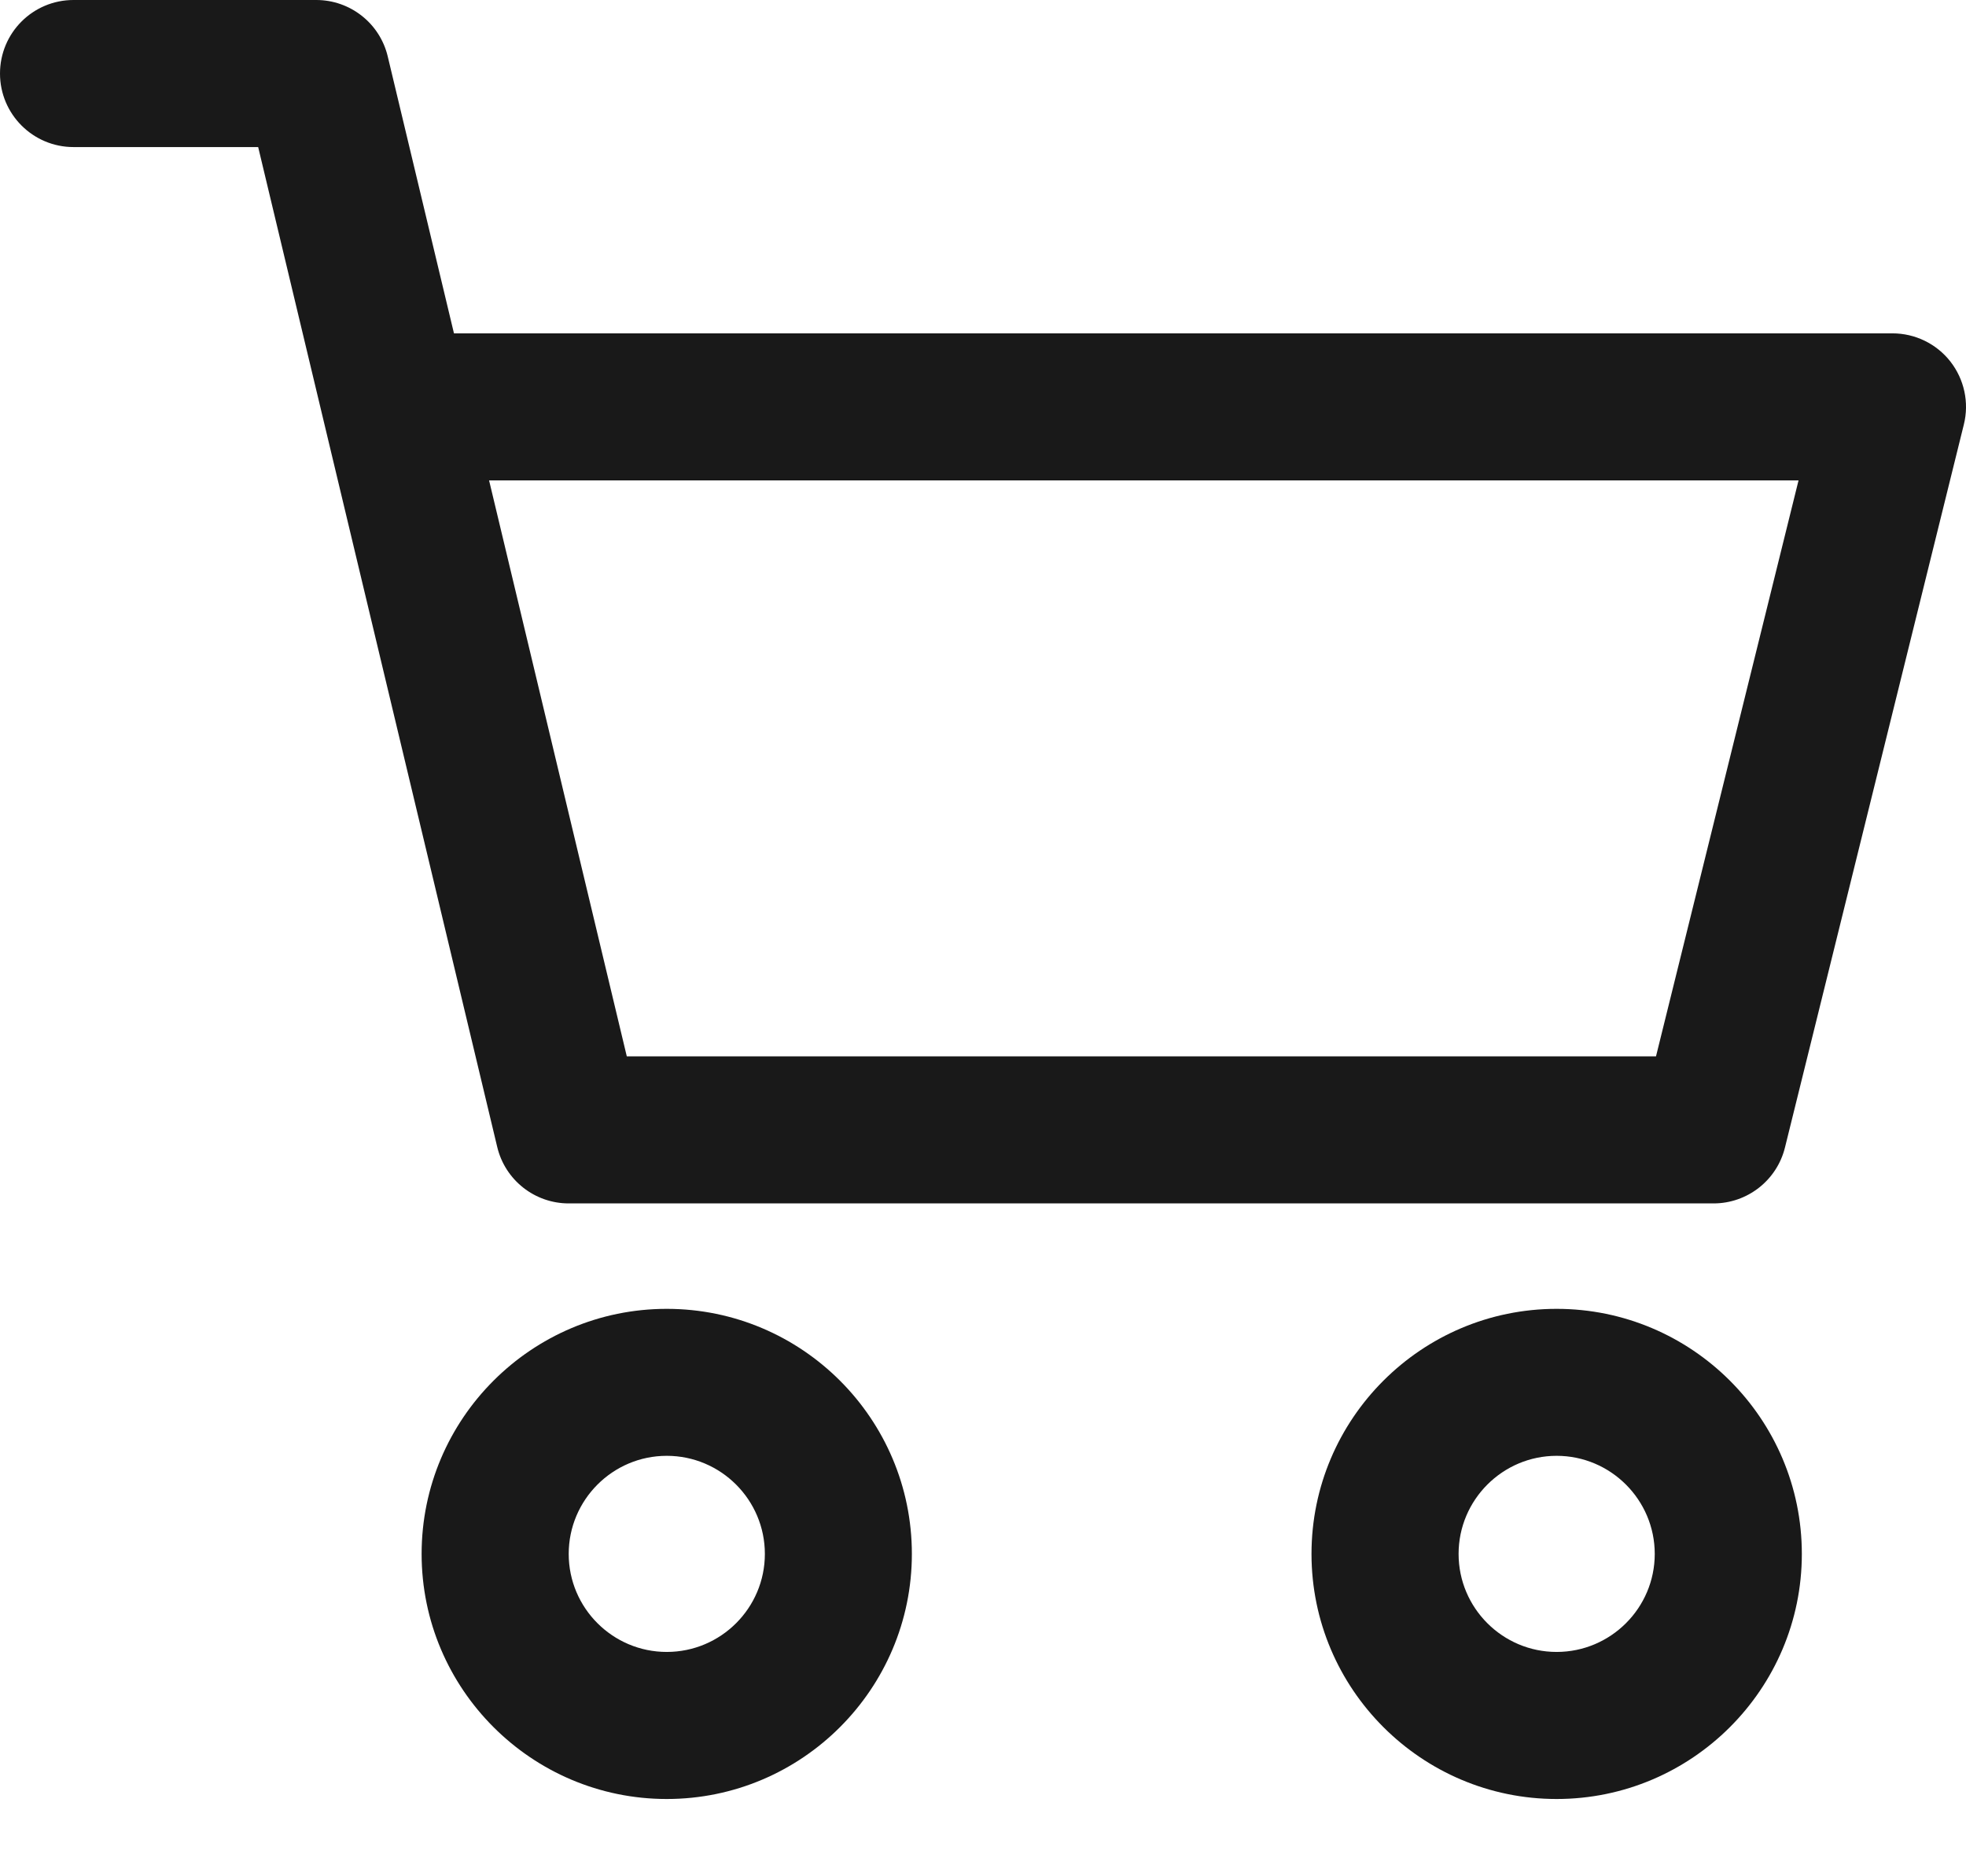 <svg viewBox="0 0 22 21" fill="none" xmlns="http://www.w3.org/2000/svg">
<path d="M17.419 14.649C15.907 14.649 14.676 15.879 14.676 17.392C14.676 18.904 15.907 20.135 17.419 20.135C18.932 20.135 20.163 18.904 20.163 17.392C20.163 15.879 18.932 14.649 17.419 14.649ZM17.419 18.489C16.814 18.489 16.322 17.997 16.322 17.392C16.322 16.787 16.814 16.294 17.419 16.294C18.024 16.294 18.517 16.787 18.517 17.392C18.517 17.997 18.024 18.489 17.419 18.489Z" fill="#191919"/>
<path d="M21.825 4.046C21.669 3.847 21.43 3.731 21.177 3.731H5.08L4.339 0.632C4.251 0.261 3.919 3.75828e-09 3.539 3.75828e-09H0.823C0.368 -4.29653e-05 0 0.368 0 0.823C0 1.277 0.368 1.646 0.823 1.646H2.889L5.564 12.837C5.652 13.207 5.983 13.469 6.364 13.469H19.175C19.553 13.469 19.883 13.211 19.974 12.844L21.976 4.751C22.037 4.506 21.981 4.246 21.825 4.046ZM18.531 11.823H7.014L5.473 5.377H20.126L18.531 11.823Z" fill="#191919"/>
<path d="M7.461 14.649C5.949 14.649 4.718 15.879 4.718 17.392C4.718 18.904 5.949 20.135 7.461 20.135C8.974 20.135 10.204 18.904 10.204 17.392C10.204 15.879 8.974 14.649 7.461 14.649ZM7.461 18.489C6.856 18.489 6.364 17.997 6.364 17.392C6.364 16.787 6.856 16.294 7.461 16.294C8.067 16.294 8.559 16.787 8.559 17.392C8.559 17.997 8.067 18.489 7.461 18.489Z" fill="#191919"/>
</svg>
